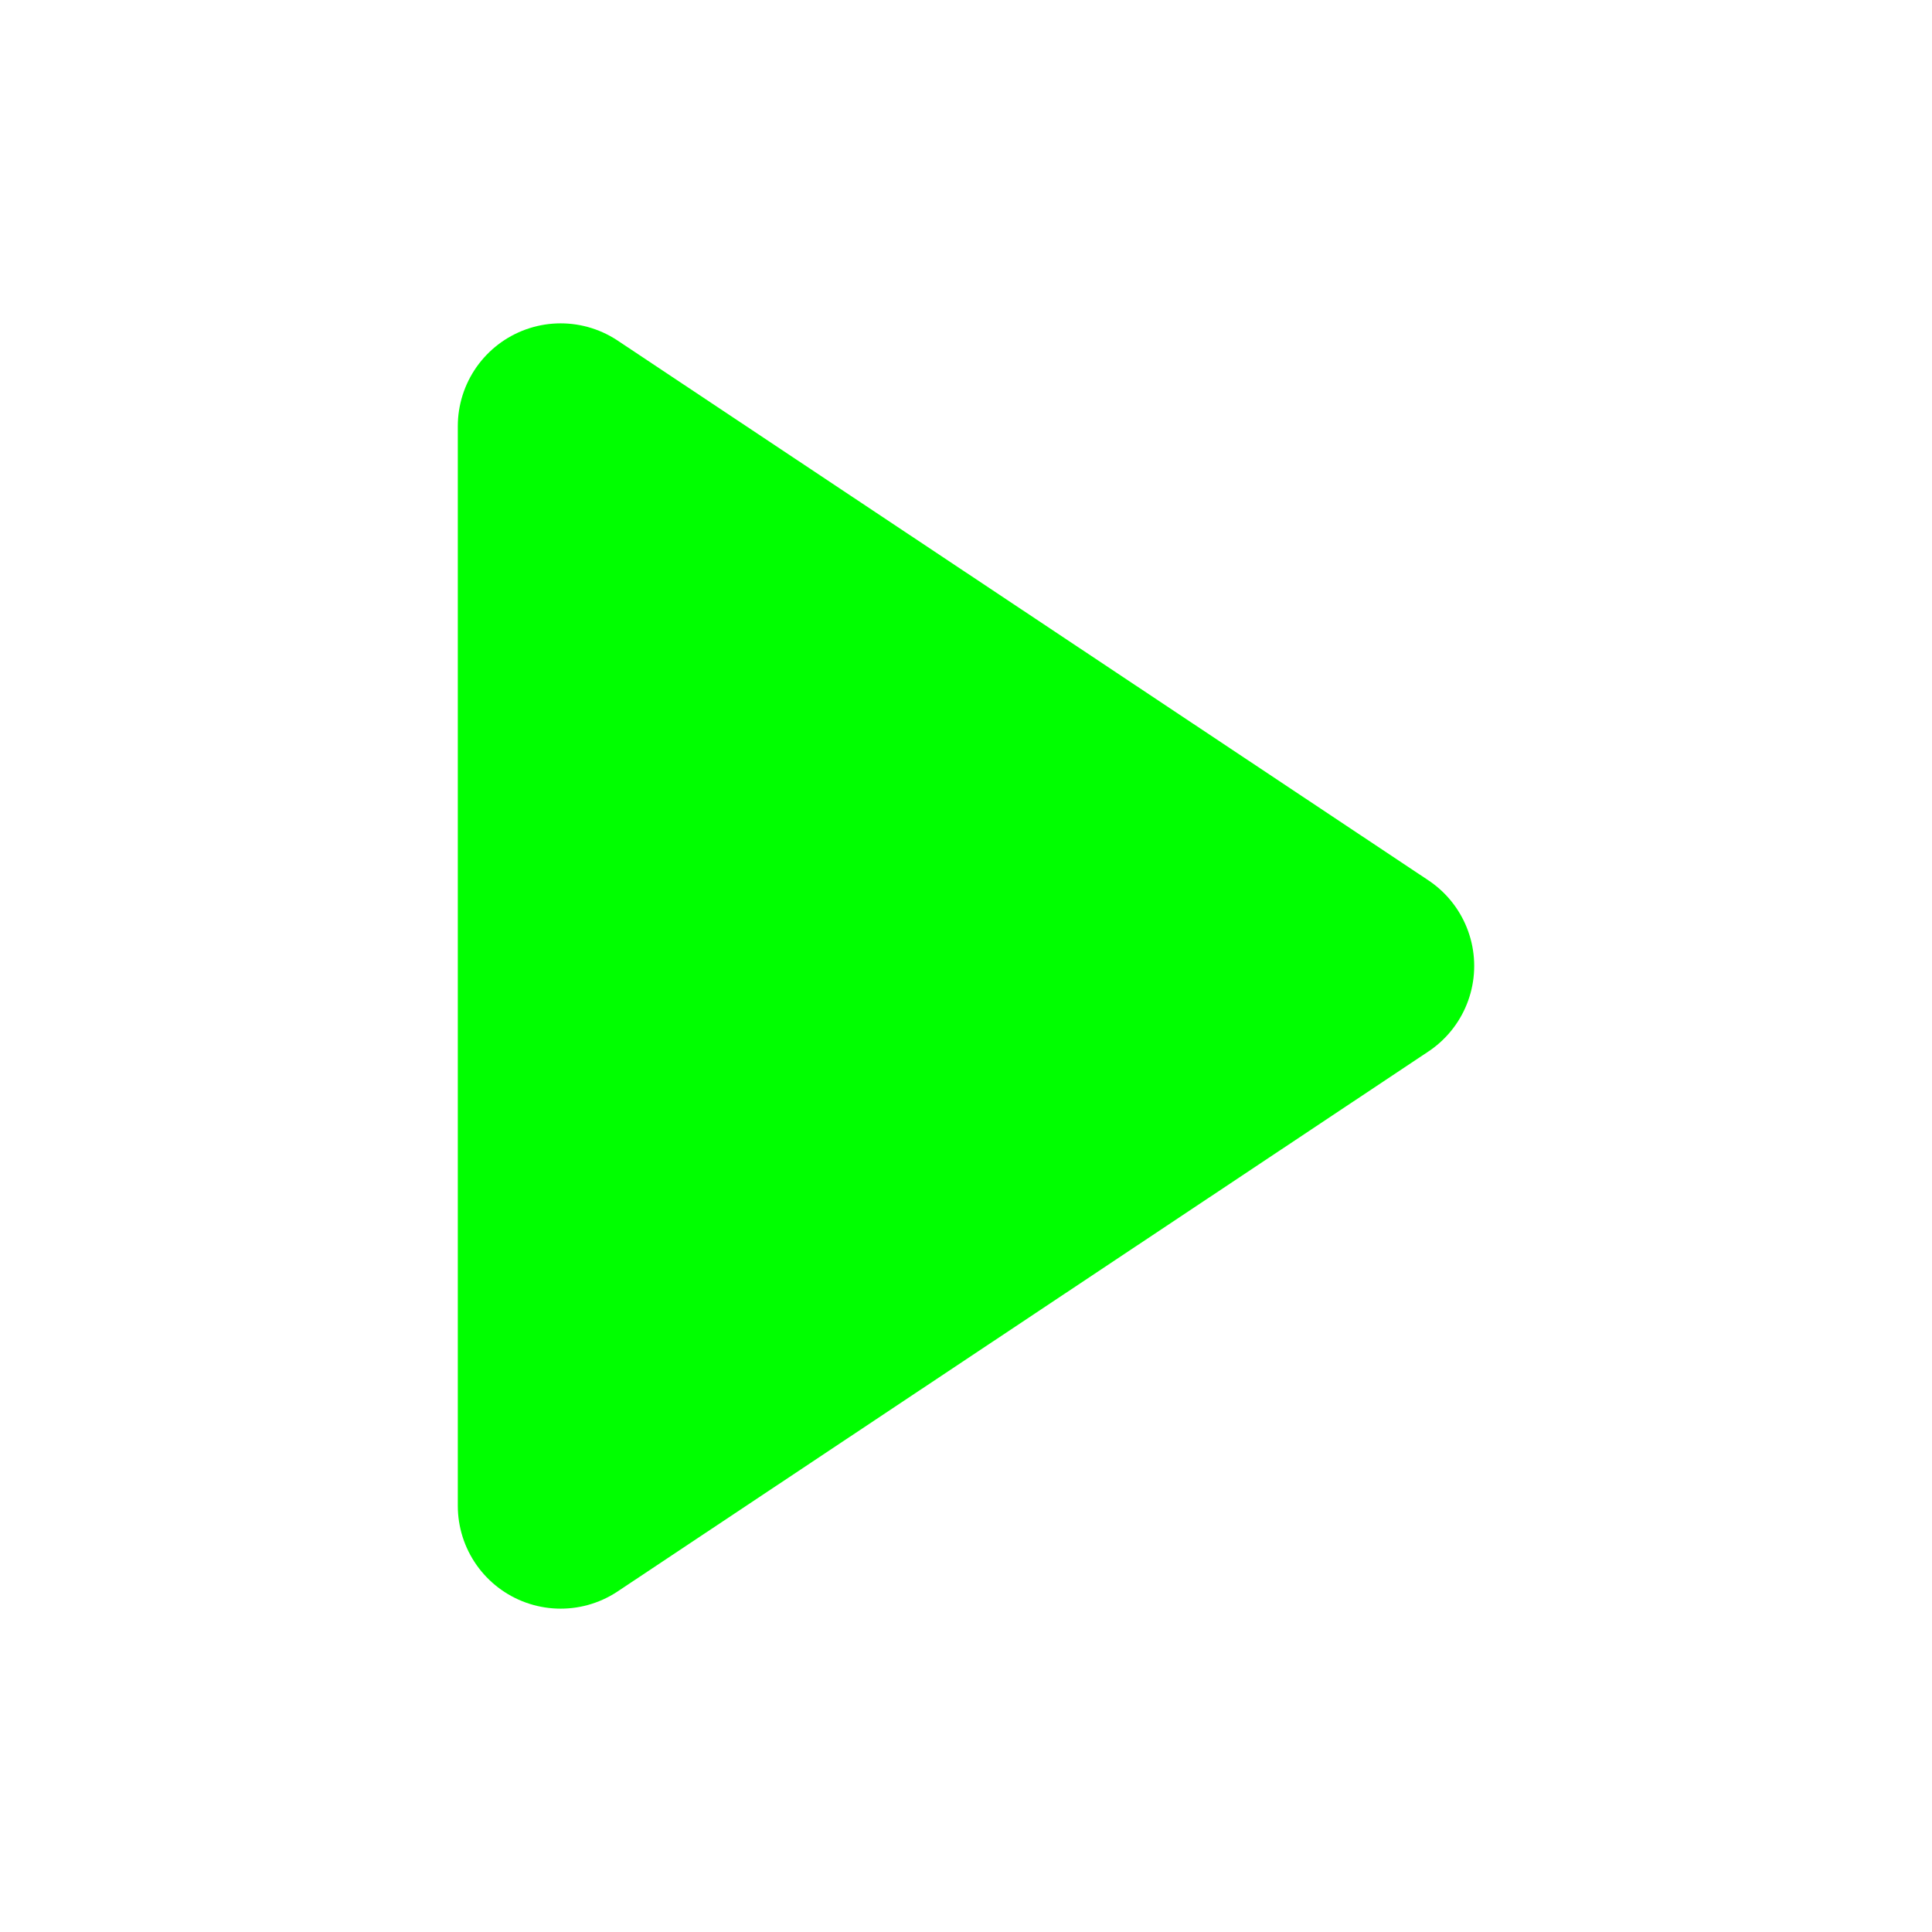 <?xml version="1.0" encoding="UTF-8" standalone="no"?>
<!-- Created with Inkscape (http://www.inkscape.org/) -->

<svg
   width="46"
   height="46"
   viewBox="0 0 12.171 12.171"
   version="1.1"
   id="svg1"
   xml:space="preserve"
   xmlns="http://www.w3.org/2000/svg"
   xmlns:svg="http://www.w3.org/2000/svg"><defs
     id="defs1" /><g
     id="layer3"><rect
       style="fill:none;fill-opacity:0;stroke:none;stroke-width:0.265;stroke-linecap:round"
       id="rect1"
       width="12.171"
       height="12.171"
       x="-2.9382323e-07"
       y="-2.9382323e-07" /></g><g
     id="layer2"><path
       style="fill:#00ff00;fill-opacity:1;stroke:#00ff00;stroke-width:1.296;stroke-linecap:round;stroke-linejoin:round;stroke-miterlimit:12.8;stroke-dasharray:none;stroke-opacity:1;paint-order:markers fill stroke"
       d="m 3.532,2.685 v 6.801 L 8.639,6.085 3.532,2.685"
       id="path6-6" /></g></svg>
